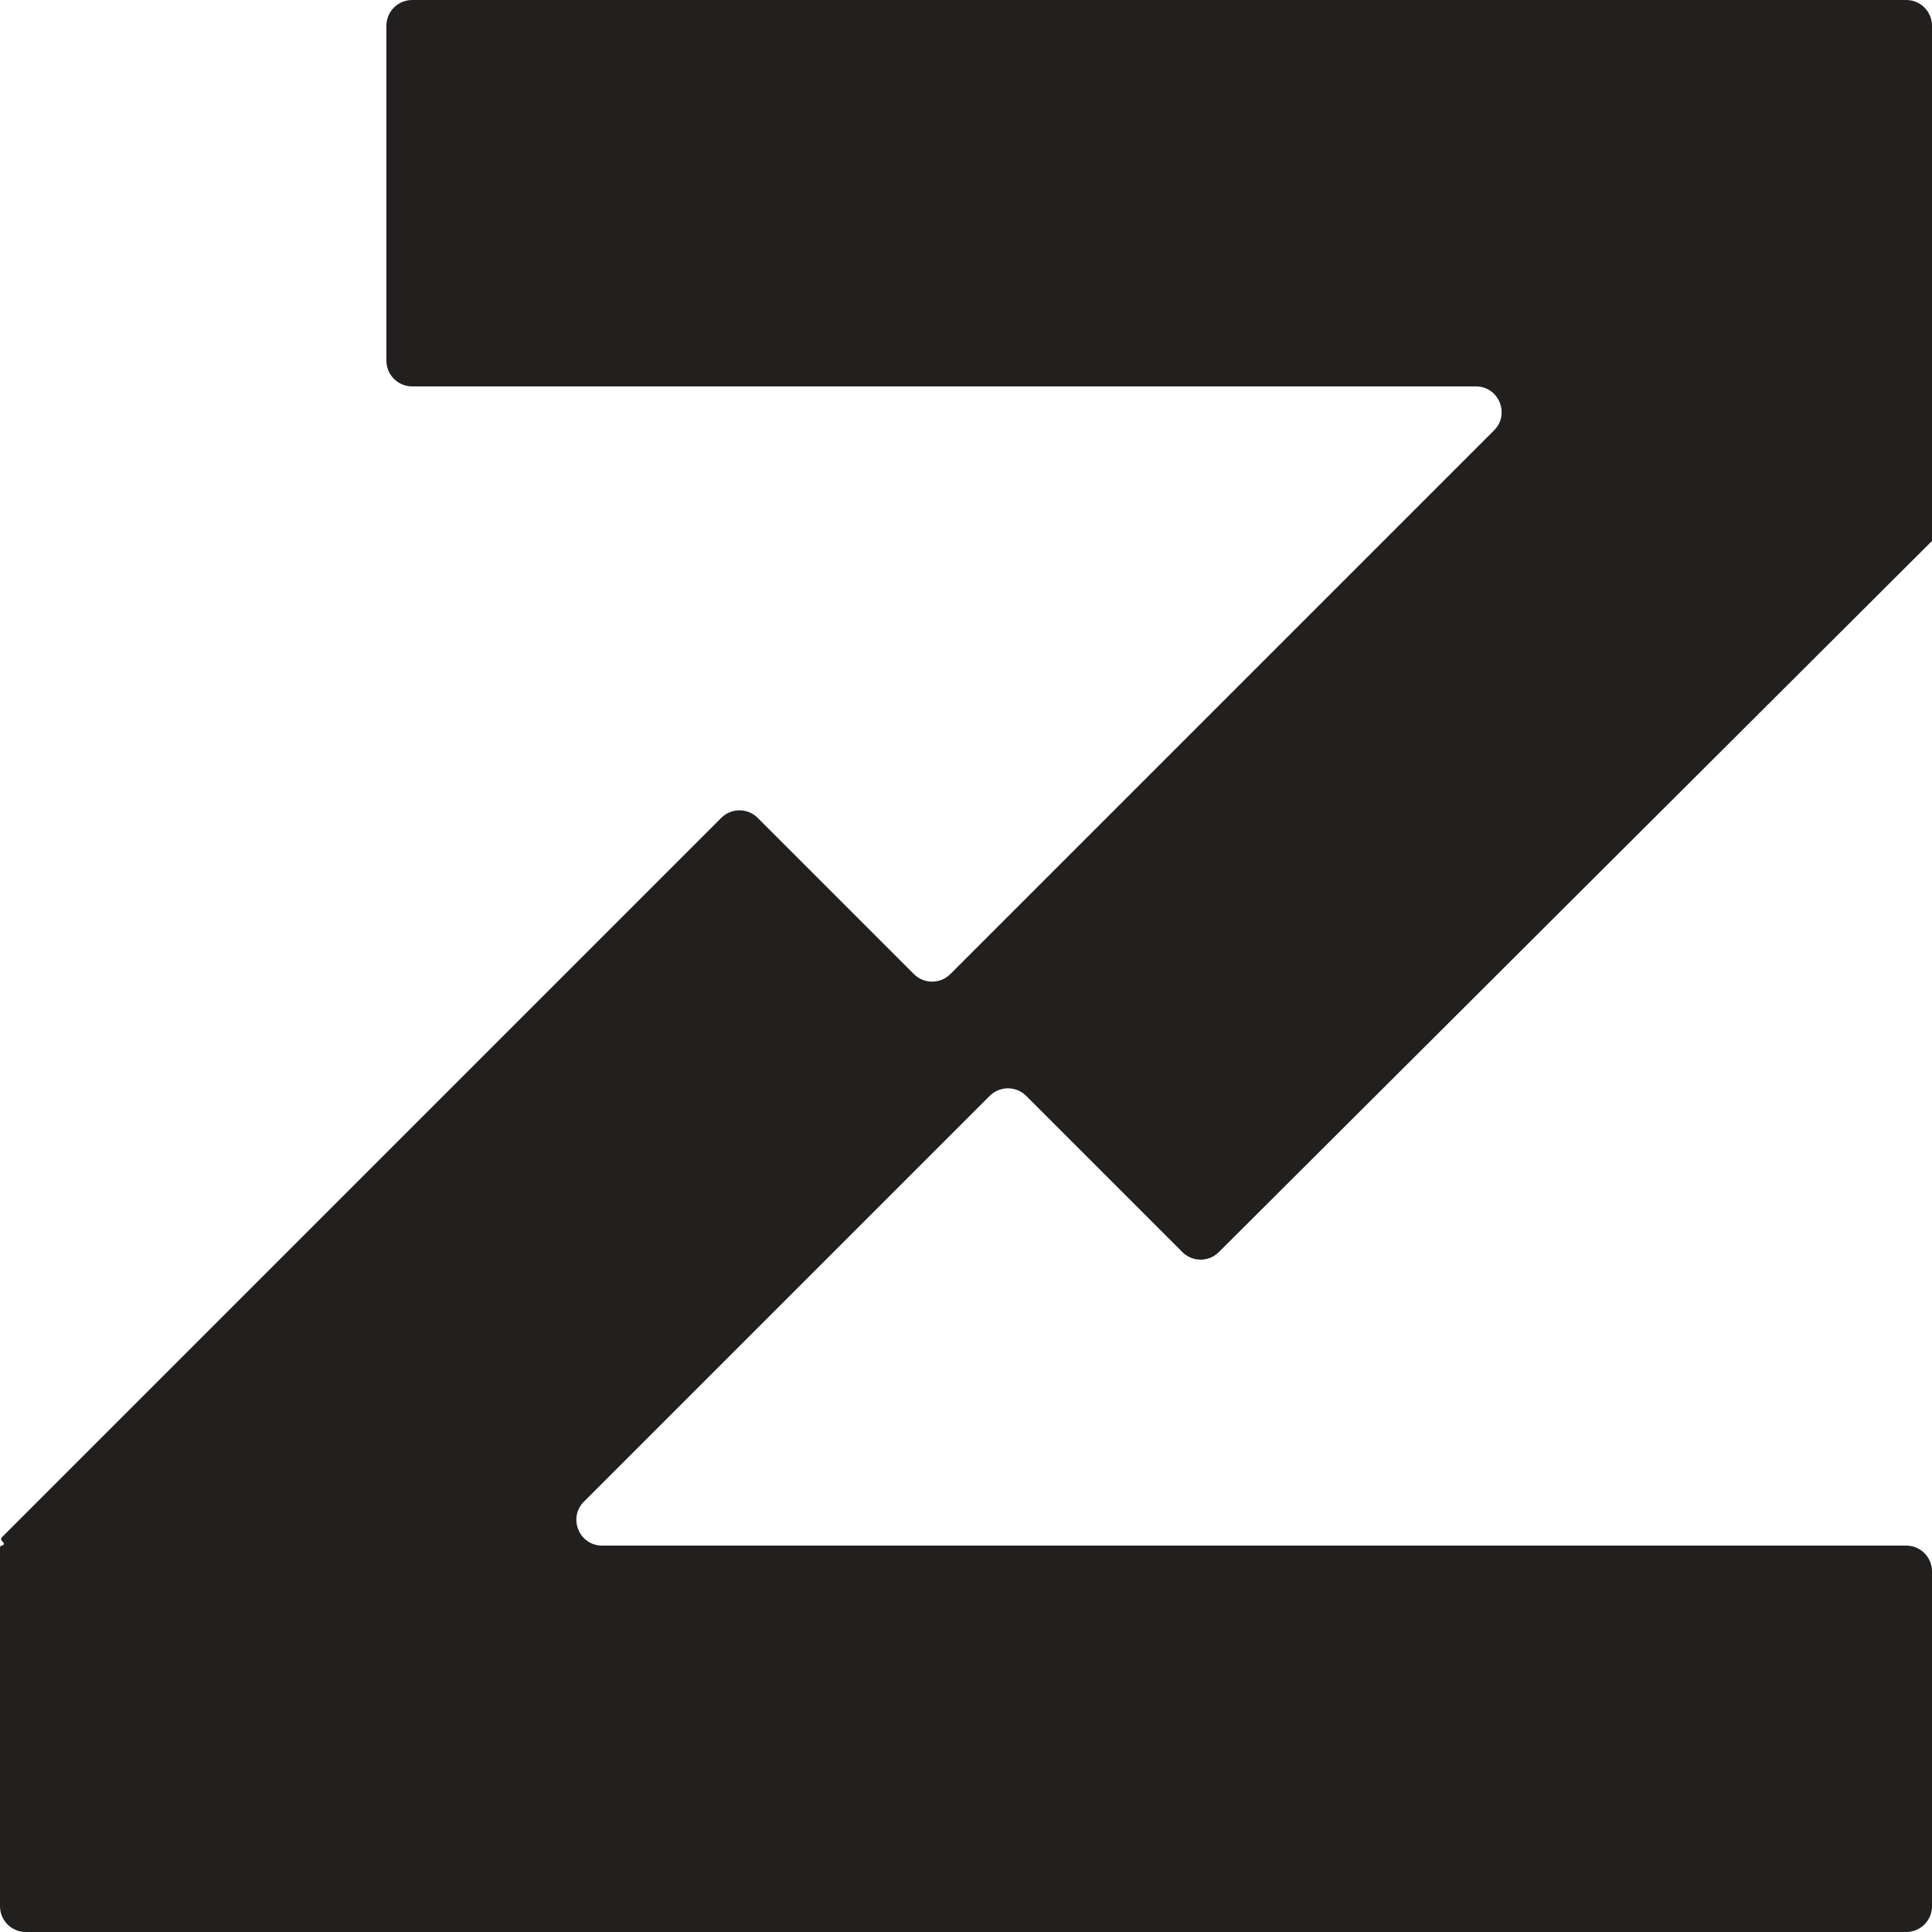 <svg width="75" height="75" viewBox="0 0 75 75" fill="none" xmlns="http://www.w3.org/2000/svg">
<path fill-rule="evenodd" clip-rule="evenodd" d="M74 -1.52588e-05C74.552 -1.52588e-05 75 0.448 75 1L75 6L75 15L75 21C75 21 75 21 75 21L75 21C75 21 75 21 75 21C75 21 75 21 75 21L47.314 48.607C46.923 48.997 46.291 48.996 45.901 48.606L39.835 42.541C39.445 42.151 38.812 42.151 38.421 42.541L22.669 58.293C22.039 58.923 22.485 60 23.376 60L74 60C74.552 60 75 60.448 75 61V74C75 74.552 74.552 75 74 75H1C0.448 75 -0 74.552 -0 74V60.074C-0 60.033 0.033 60 0.074 60C0.139 60 0.172 59.921 0.126 59.874L0.074 59.822C0.033 59.782 0.033 59.716 0.074 59.675L27.999 31.75C28.389 31.359 29.023 31.359 29.413 31.75L35.477 37.814C35.868 38.205 36.501 38.205 36.892 37.814L57.999 16.707C58.629 16.077 58.183 15 57.292 15L16 15C15.448 15 15 14.552 15 14L15 1C15 0.448 15.448 -1.52588e-05 16 -1.52588e-05H74Z" fill="#221F1F"/>
</svg>

